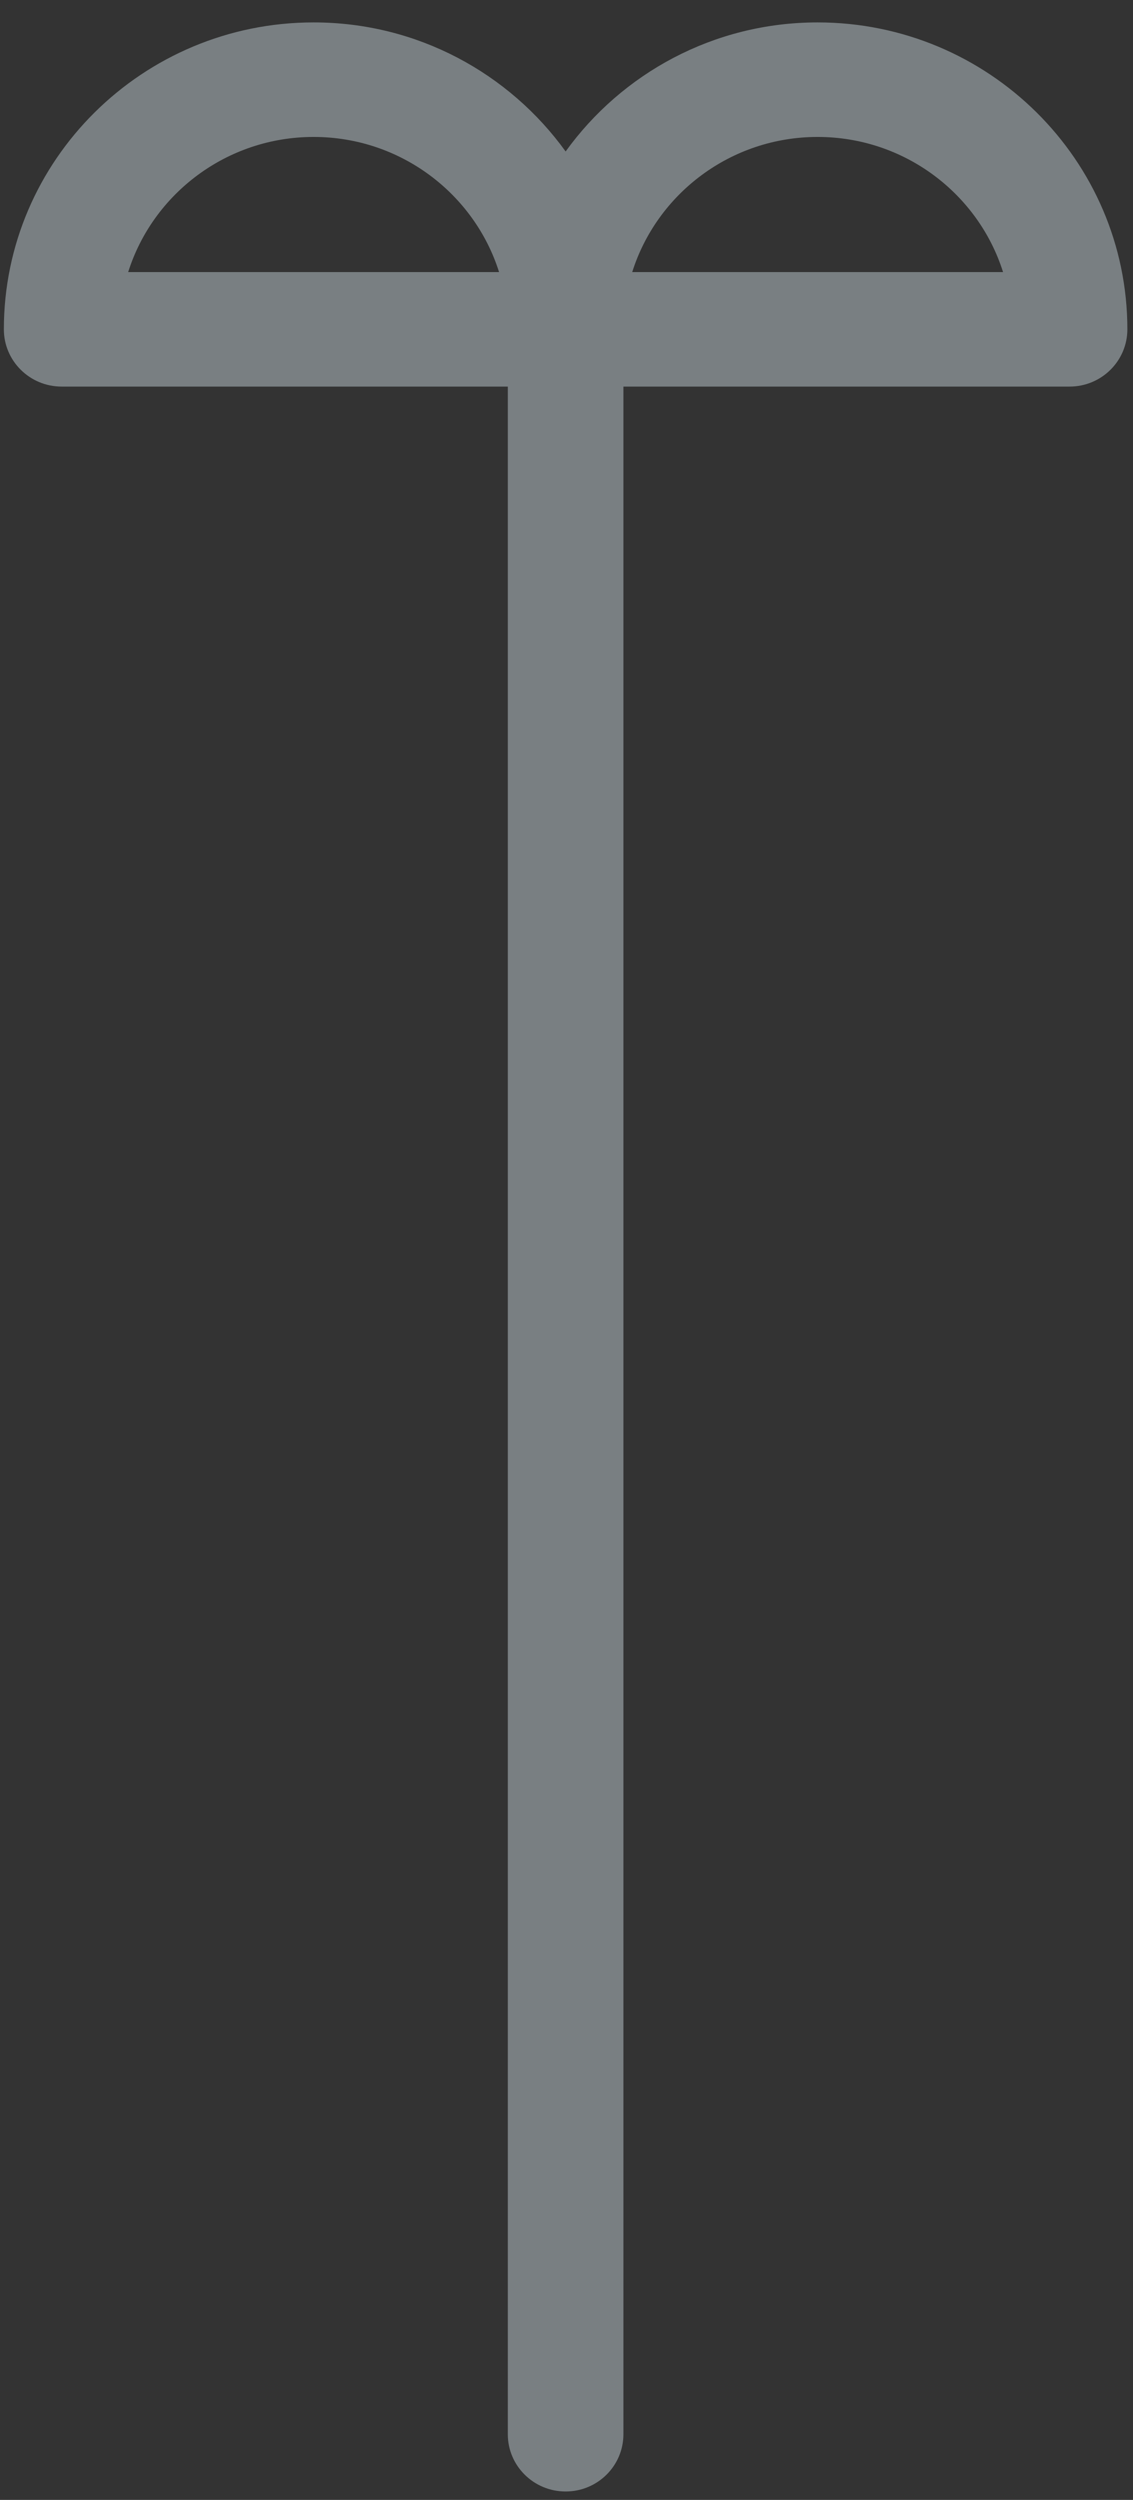 <svg width="39" height="86" viewBox="0 0 39 86" fill="none" xmlns="http://www.w3.org/2000/svg">
<rect x="0" y="0" width="39" height="86" fill="#333333" stroke="none"/>
<path d="M38.806 11.329C38.806 5.507 34.024 0.771 28.144 0.771C24.567 0.771 21.405 2.528 19.47 5.211C17.534 2.528 14.372 0.771 10.795 0.771C4.914 0.771 0.133 5.507 0.133 11.329C0.133 12.417 1.024 13.299 2.122 13.299H17.48V83.741C17.48 84.829 18.371 85.71 19.47 85.71C20.568 85.71 21.459 84.829 21.459 83.741V13.299H36.817C37.915 13.299 38.806 12.417 38.806 11.329ZM4.412 9.36C5.261 6.669 7.803 4.711 10.795 4.711C13.789 4.711 16.33 6.669 17.179 9.36H4.412ZM21.762 9.36C22.611 6.669 25.15 4.711 28.144 4.711C31.136 4.711 33.678 6.669 34.527 9.36H21.762Z" fill="#E6F7FF" fill-opacity="0.39"/>
</svg>
